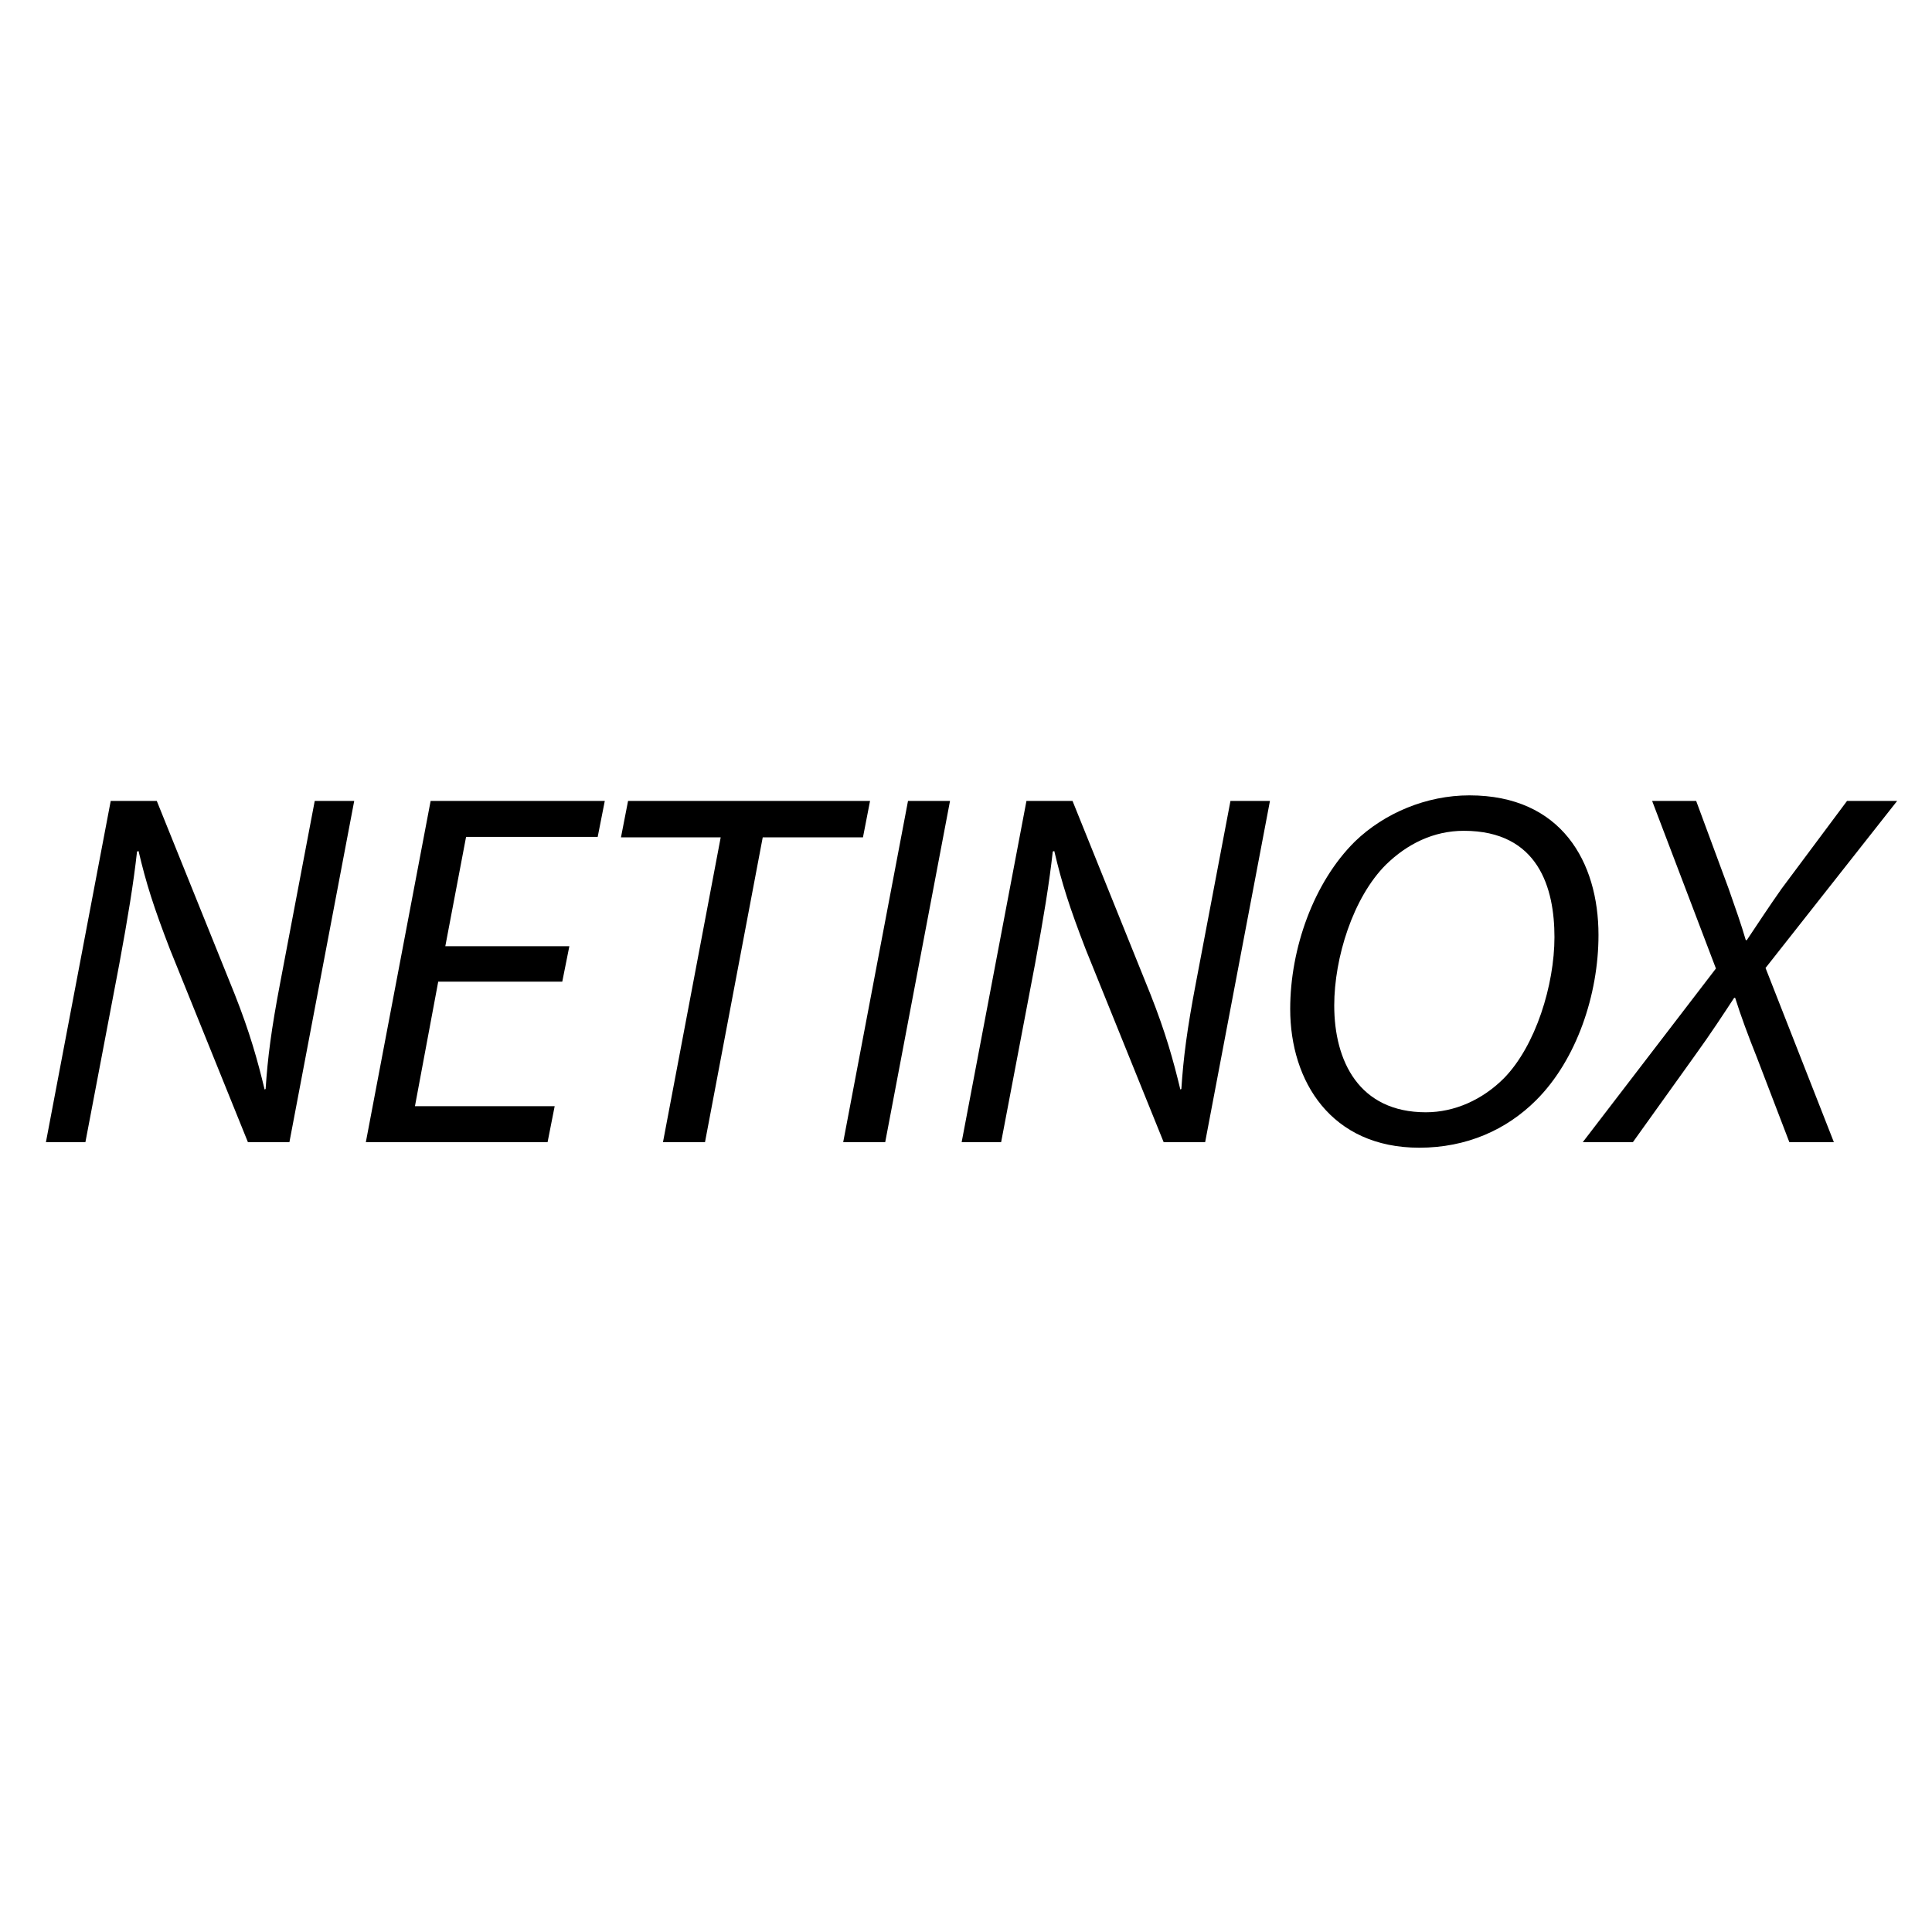 <?xml version="1.0" encoding="utf-8"?>
<!-- Generator: Adobe Illustrator 15.0.0, SVG Export Plug-In . SVG Version: 6.00 Build 0)  -->
<!DOCTYPE svg PUBLIC "-//W3C//DTD SVG 1.1//EN" "http://www.w3.org/Graphics/SVG/1.1/DTD/svg11.dtd">
<svg version="1.1" id="Calque_1" xmlns="http://www.w3.org/2000/svg" xmlns:xlink="http://www.w3.org/1999/xlink" x="0px" y="0px"
	 width="500px" height="500px" viewBox="0 0 500 500" enable-background="new 0 0 500 500" xml:space="preserve">
<path d="M11.884,295.586l16.77-88.304h11.921l20.176,50.048c3.93,9.951,5.896,17.029,7.731,24.632l0.261-0.134
	c0.525-7.992,1.443-15.33,3.801-27.644l8.908-46.903h10.219l-16.77,88.304H64.158l-20.177-49.919
	c-4.193-10.874-6.156-17.03-8.122-25.416l-0.395,0.13c-0.916,8.255-2.358,17.032-4.585,29.086l-8.776,46.119H11.884z"/>
<path d="M145.515,254.05h-32.102l-6.024,32.234h36.161l-1.834,9.302H94.68l16.767-88.304h45.072l-1.835,9.3h-34.063l-5.374,28.301
	h32.103L145.515,254.05z"/>
<path d="M186.515,216.712h-25.808l1.835-9.43h62.625l-1.834,9.43h-25.94l-14.939,78.874H171.58L186.515,216.712z"/>
<path d="M245.864,207.282l-16.77,88.304H218.22l16.771-88.304H245.864z"/>
<path d="M248.875,295.586l16.77-88.304h11.924l20.174,50.048c3.93,9.951,5.896,17.029,7.73,24.632l0.262-0.134
	c0.523-7.992,1.442-15.33,3.801-27.644l8.907-46.903h10.22l-16.77,88.304h-10.742l-20.178-49.919
	c-4.193-10.874-6.158-17.03-8.124-25.416l-0.393,0.13c-0.915,8.255-2.358,17.032-4.584,29.086l-8.778,46.119H248.875z"/>
<path d="M413.688,241.998c0,15.333-5.633,32.233-16.115,42.711c-7.727,7.729-18.078,12.318-30.263,12.318
	c-22.798,0-33.408-17.168-33.408-35.898c0-15.592,6.026-32.754,16.769-43.366c7.602-7.34,18.475-11.924,29.609-11.924
	C404.128,205.839,413.688,223.131,413.688,241.998z M358.664,223.791c-8.516,8.515-13.366,24.104-13.366,36.42
	c0,14.412,6.419,27.645,23.717,27.645c7.464,0,14.673-3.275,20.173-8.779c8.254-8.385,13.104-24.234,13.104-36.551
	c0-12.578-4.062-27.514-23.455-27.514C370.981,215.011,364.163,218.417,358.664,223.791z"/>
<path d="M463.08,295.586l-8.386-21.879c-2.358-5.898-4.192-10.878-5.636-15.465h-0.262c-2.754,4.193-5.896,9.039-10.35,15.201
	l-15.855,22.143h-12.969l34.458-44.938l-16.509-43.367h11.396l8.385,22.666c1.835,5.24,3.277,9.3,4.455,13.363h0.262
	c2.886-4.325,5.897-8.909,9.043-13.363l16.9-22.666h12.969l-34.062,43.23l17.685,45.074H463.08z"/>
</svg>

